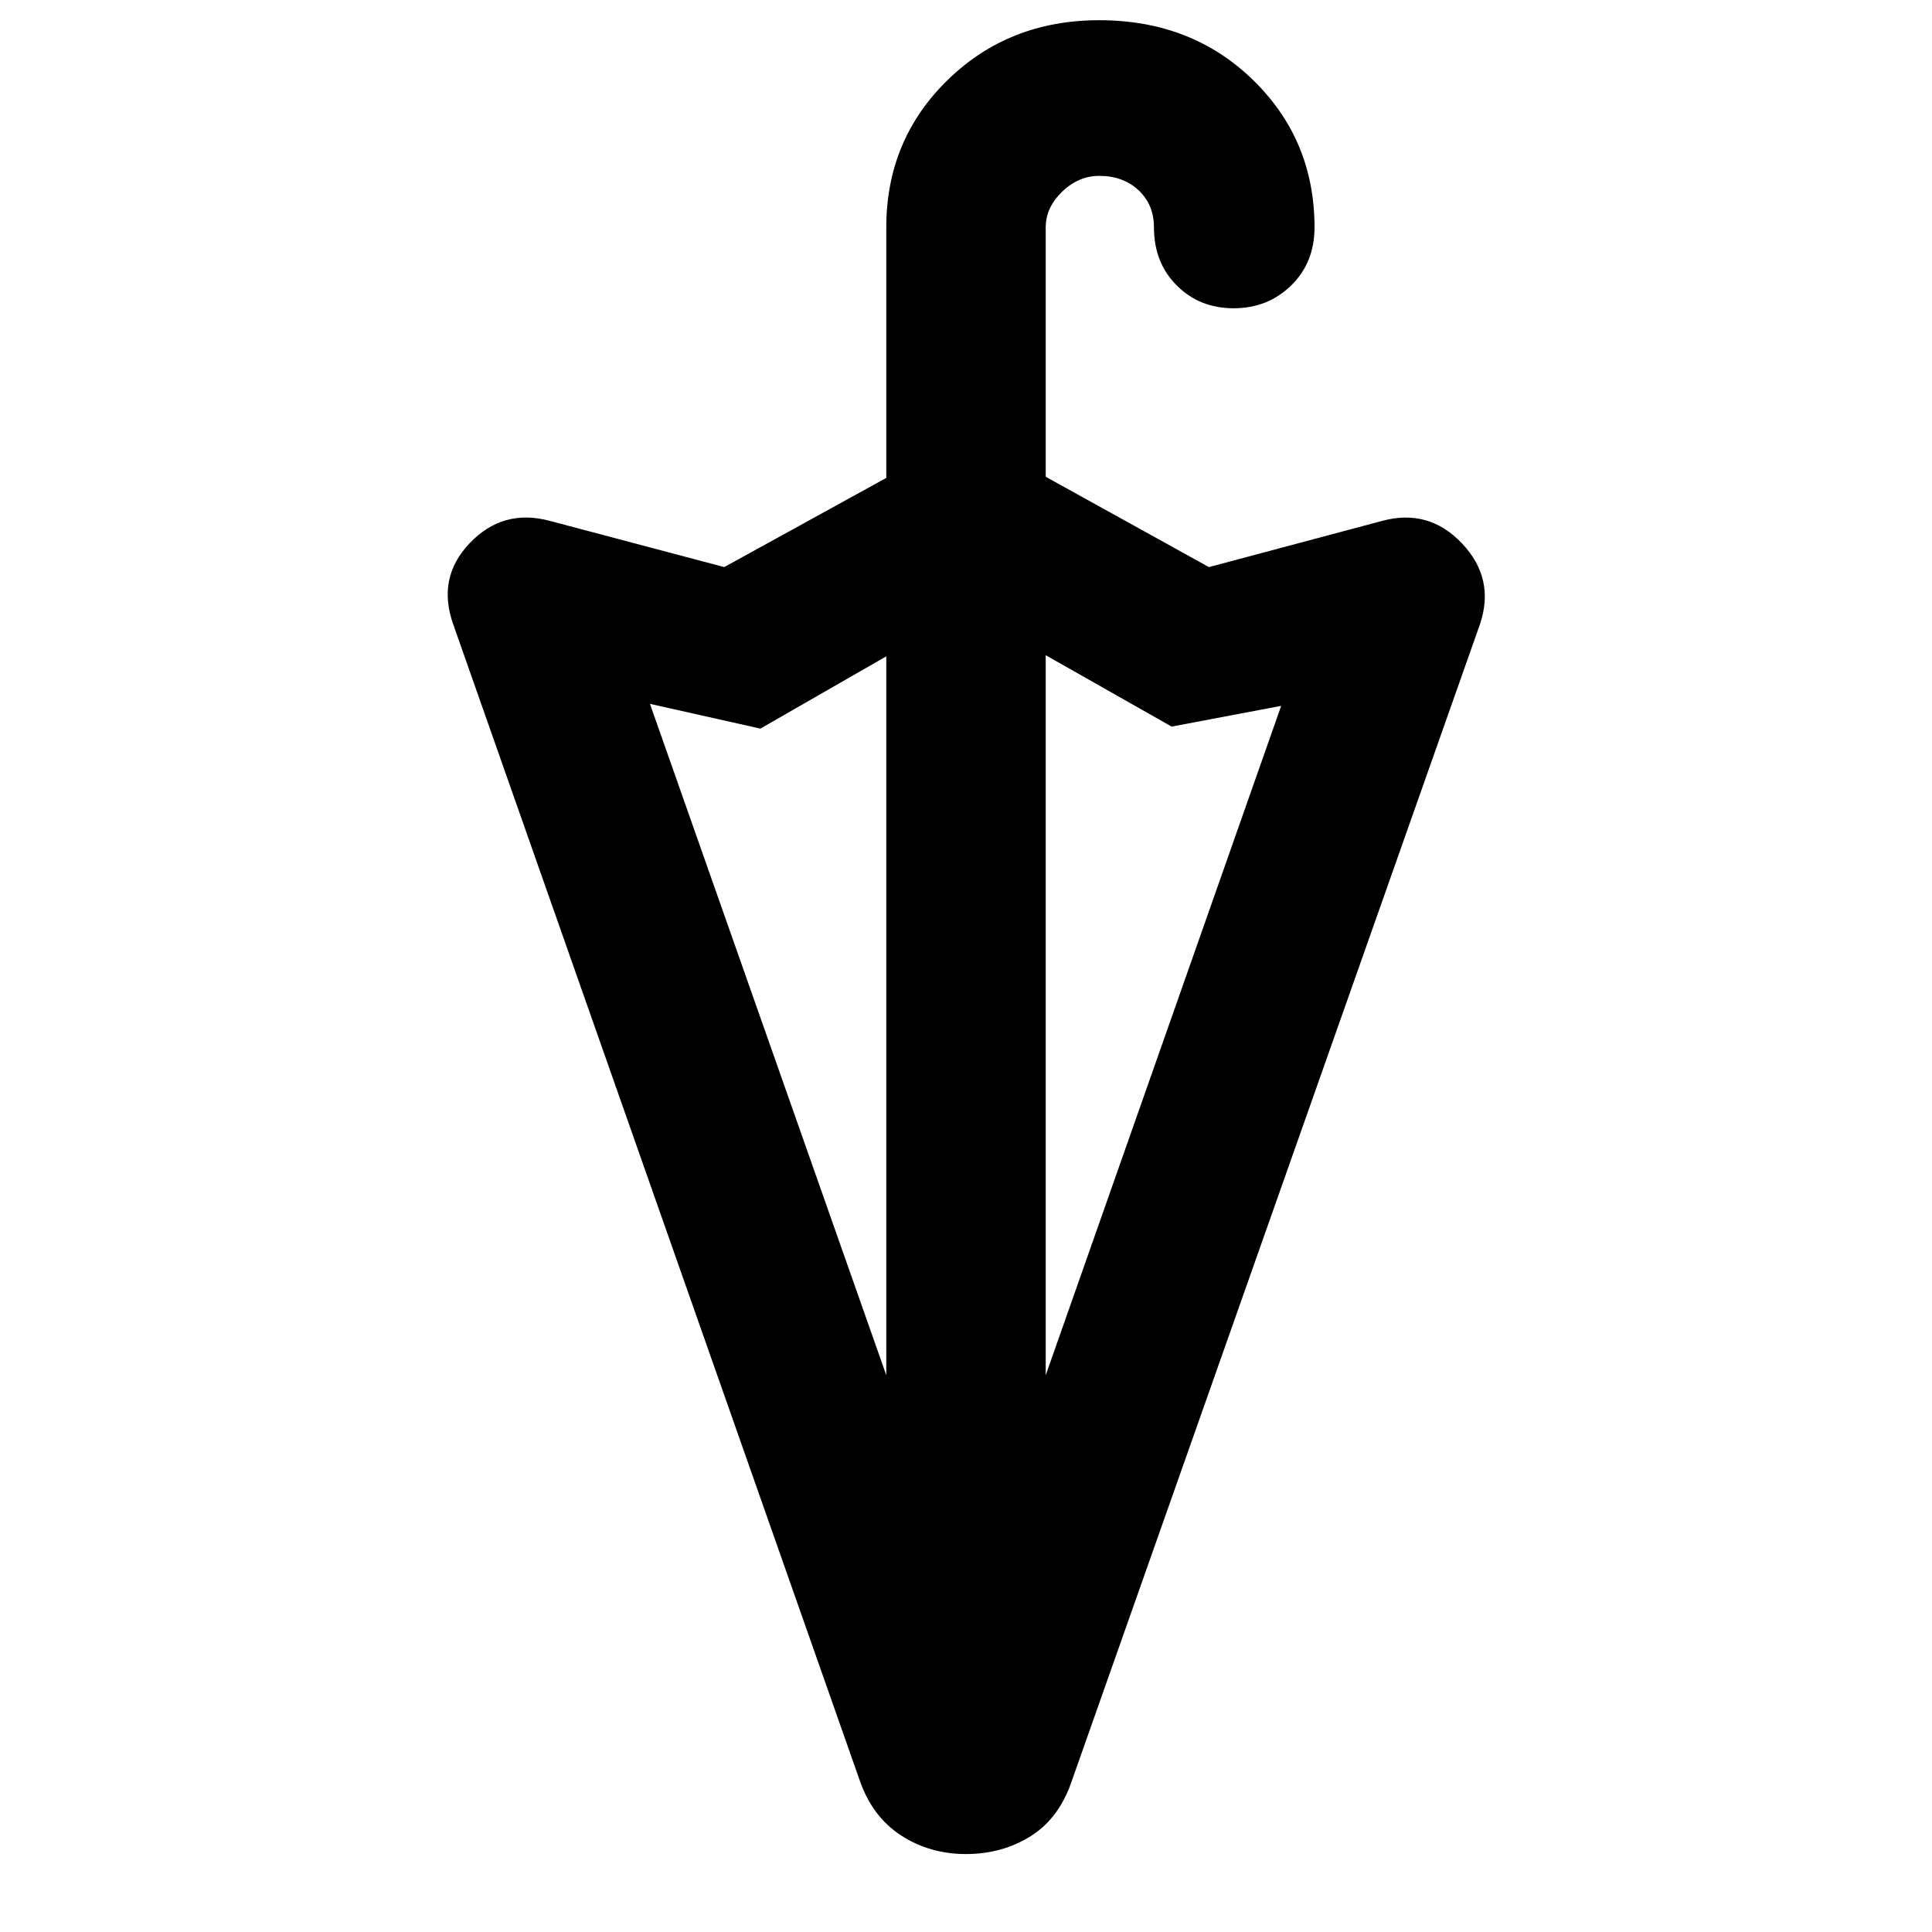 <svg xmlns="http://www.w3.org/2000/svg" width="48" height="48" viewBox="0 -960 960 960"><path d="m519.609-276.652 117-332.608-54.435 10.304-62.565-35.478v357.782Zm-79.218 0v-357.217l-62.565 35.913-54.87-12.304 117.435 333.608ZM480-38.737q-18.044 0-32.262-9.24-14.217-9.239-20.478-27.152L225.216-649.74q-8.261-23.218 8.261-40.457t39.739-10.978l86.653 22.956 80.522-44.304v-124.479q0-43.478 30.457-73.218 30.456-29.739 75.37-29.739 45.913 0 76.435 29.739 30.522 29.74 30.522 73.218 0 17.522-11.609 28.849-11.609 11.326-28.565 11.326-16.957 0-28.283-11.326-11.327-11.327-11.327-28.849 0-11.304-7.652-18.456-7.652-7.152-19.521-7.152-10.305 0-18.457 7.869-8.152 7.87-8.152 17.739v123.914l81.087 44.869 86.088-22.956q23.217-6.261 39.739 11.261t8.827 40.174L532.74-75.564q-6.261 18.913-20.478 27.87-14.218 8.957-32.262 8.957Z"/></svg>